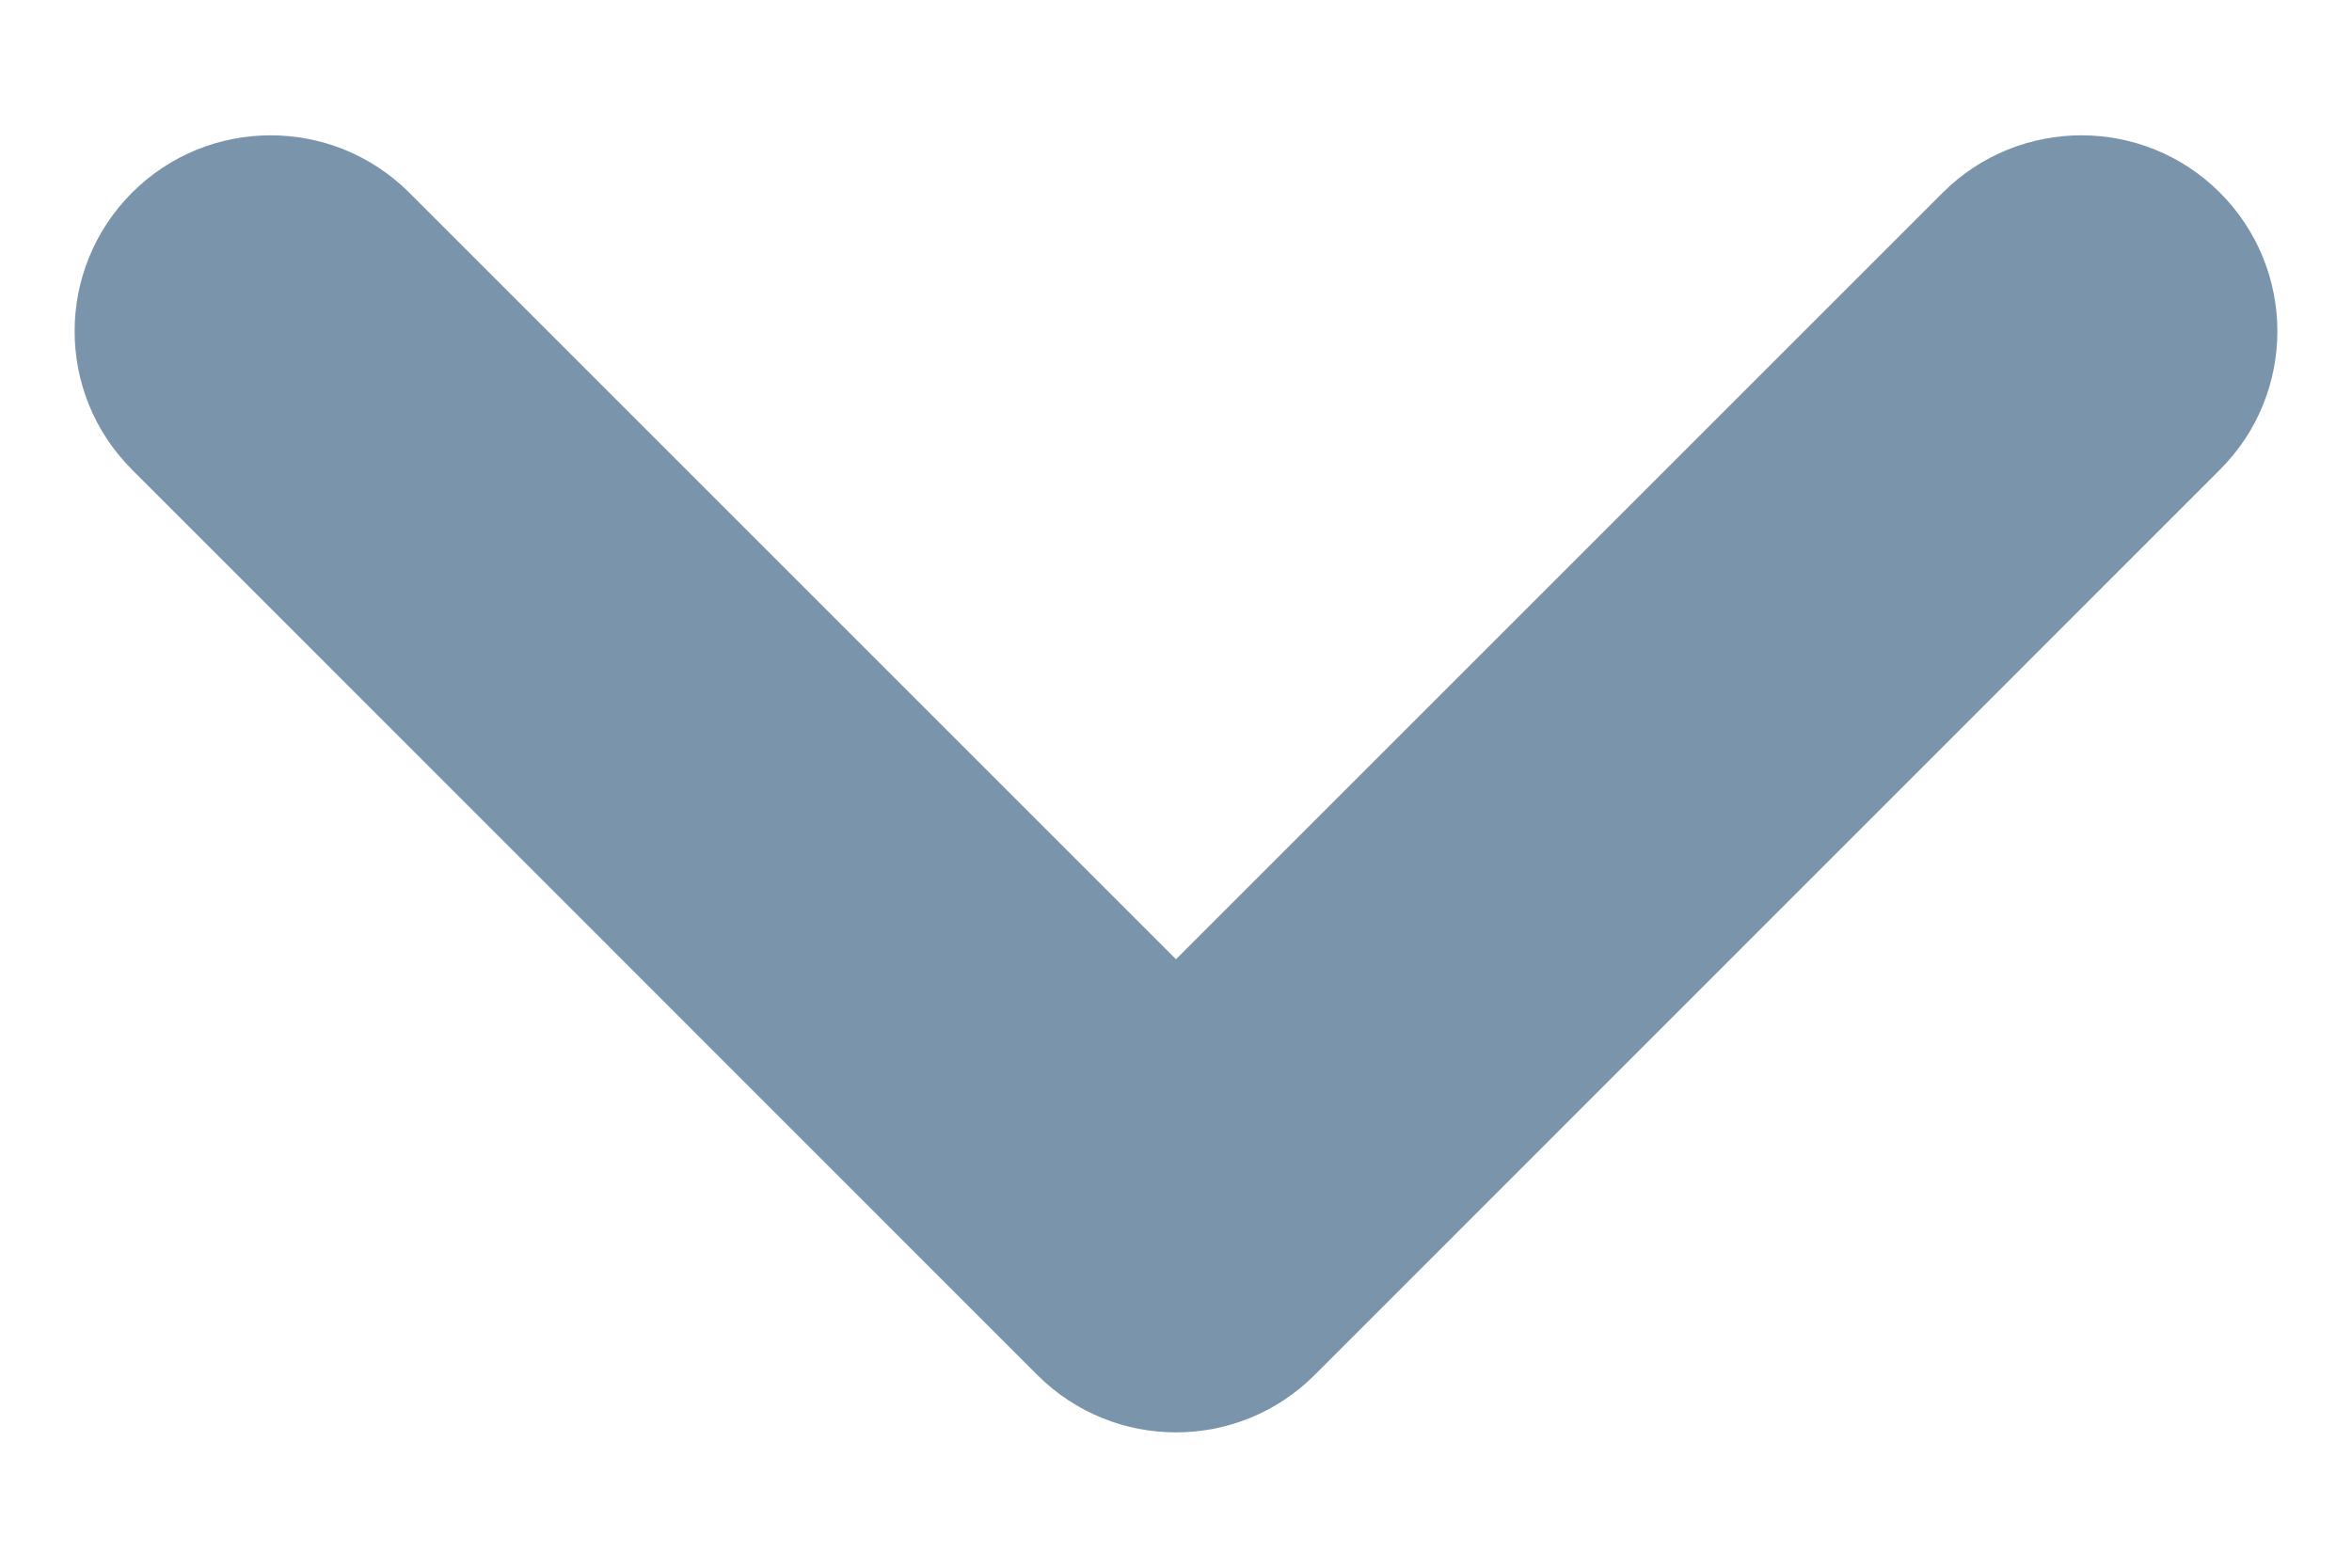 <!DOCTYPE svg>
<svg width="12" height="8" viewBox="0 0 12 8" fill="none" xmlns="http://www.w3.org/2000/svg">
    <path fill-rule="evenodd" clip-rule="evenodd" d="M5.293 7.017C5.683 7.407 6.317 7.407 6.707 7.017L11.326 2.397C11.717 2.007 11.717 1.374 11.326 0.983C10.936 0.593 10.303 0.593 9.912 0.983L6 4.895L2.088 0.983C1.697 0.593 1.064 0.593 0.674 0.983C0.283 1.374 0.283 2.007 0.674 2.397L5.293 7.017Z" fill="#7A94AC"/>
</svg>
